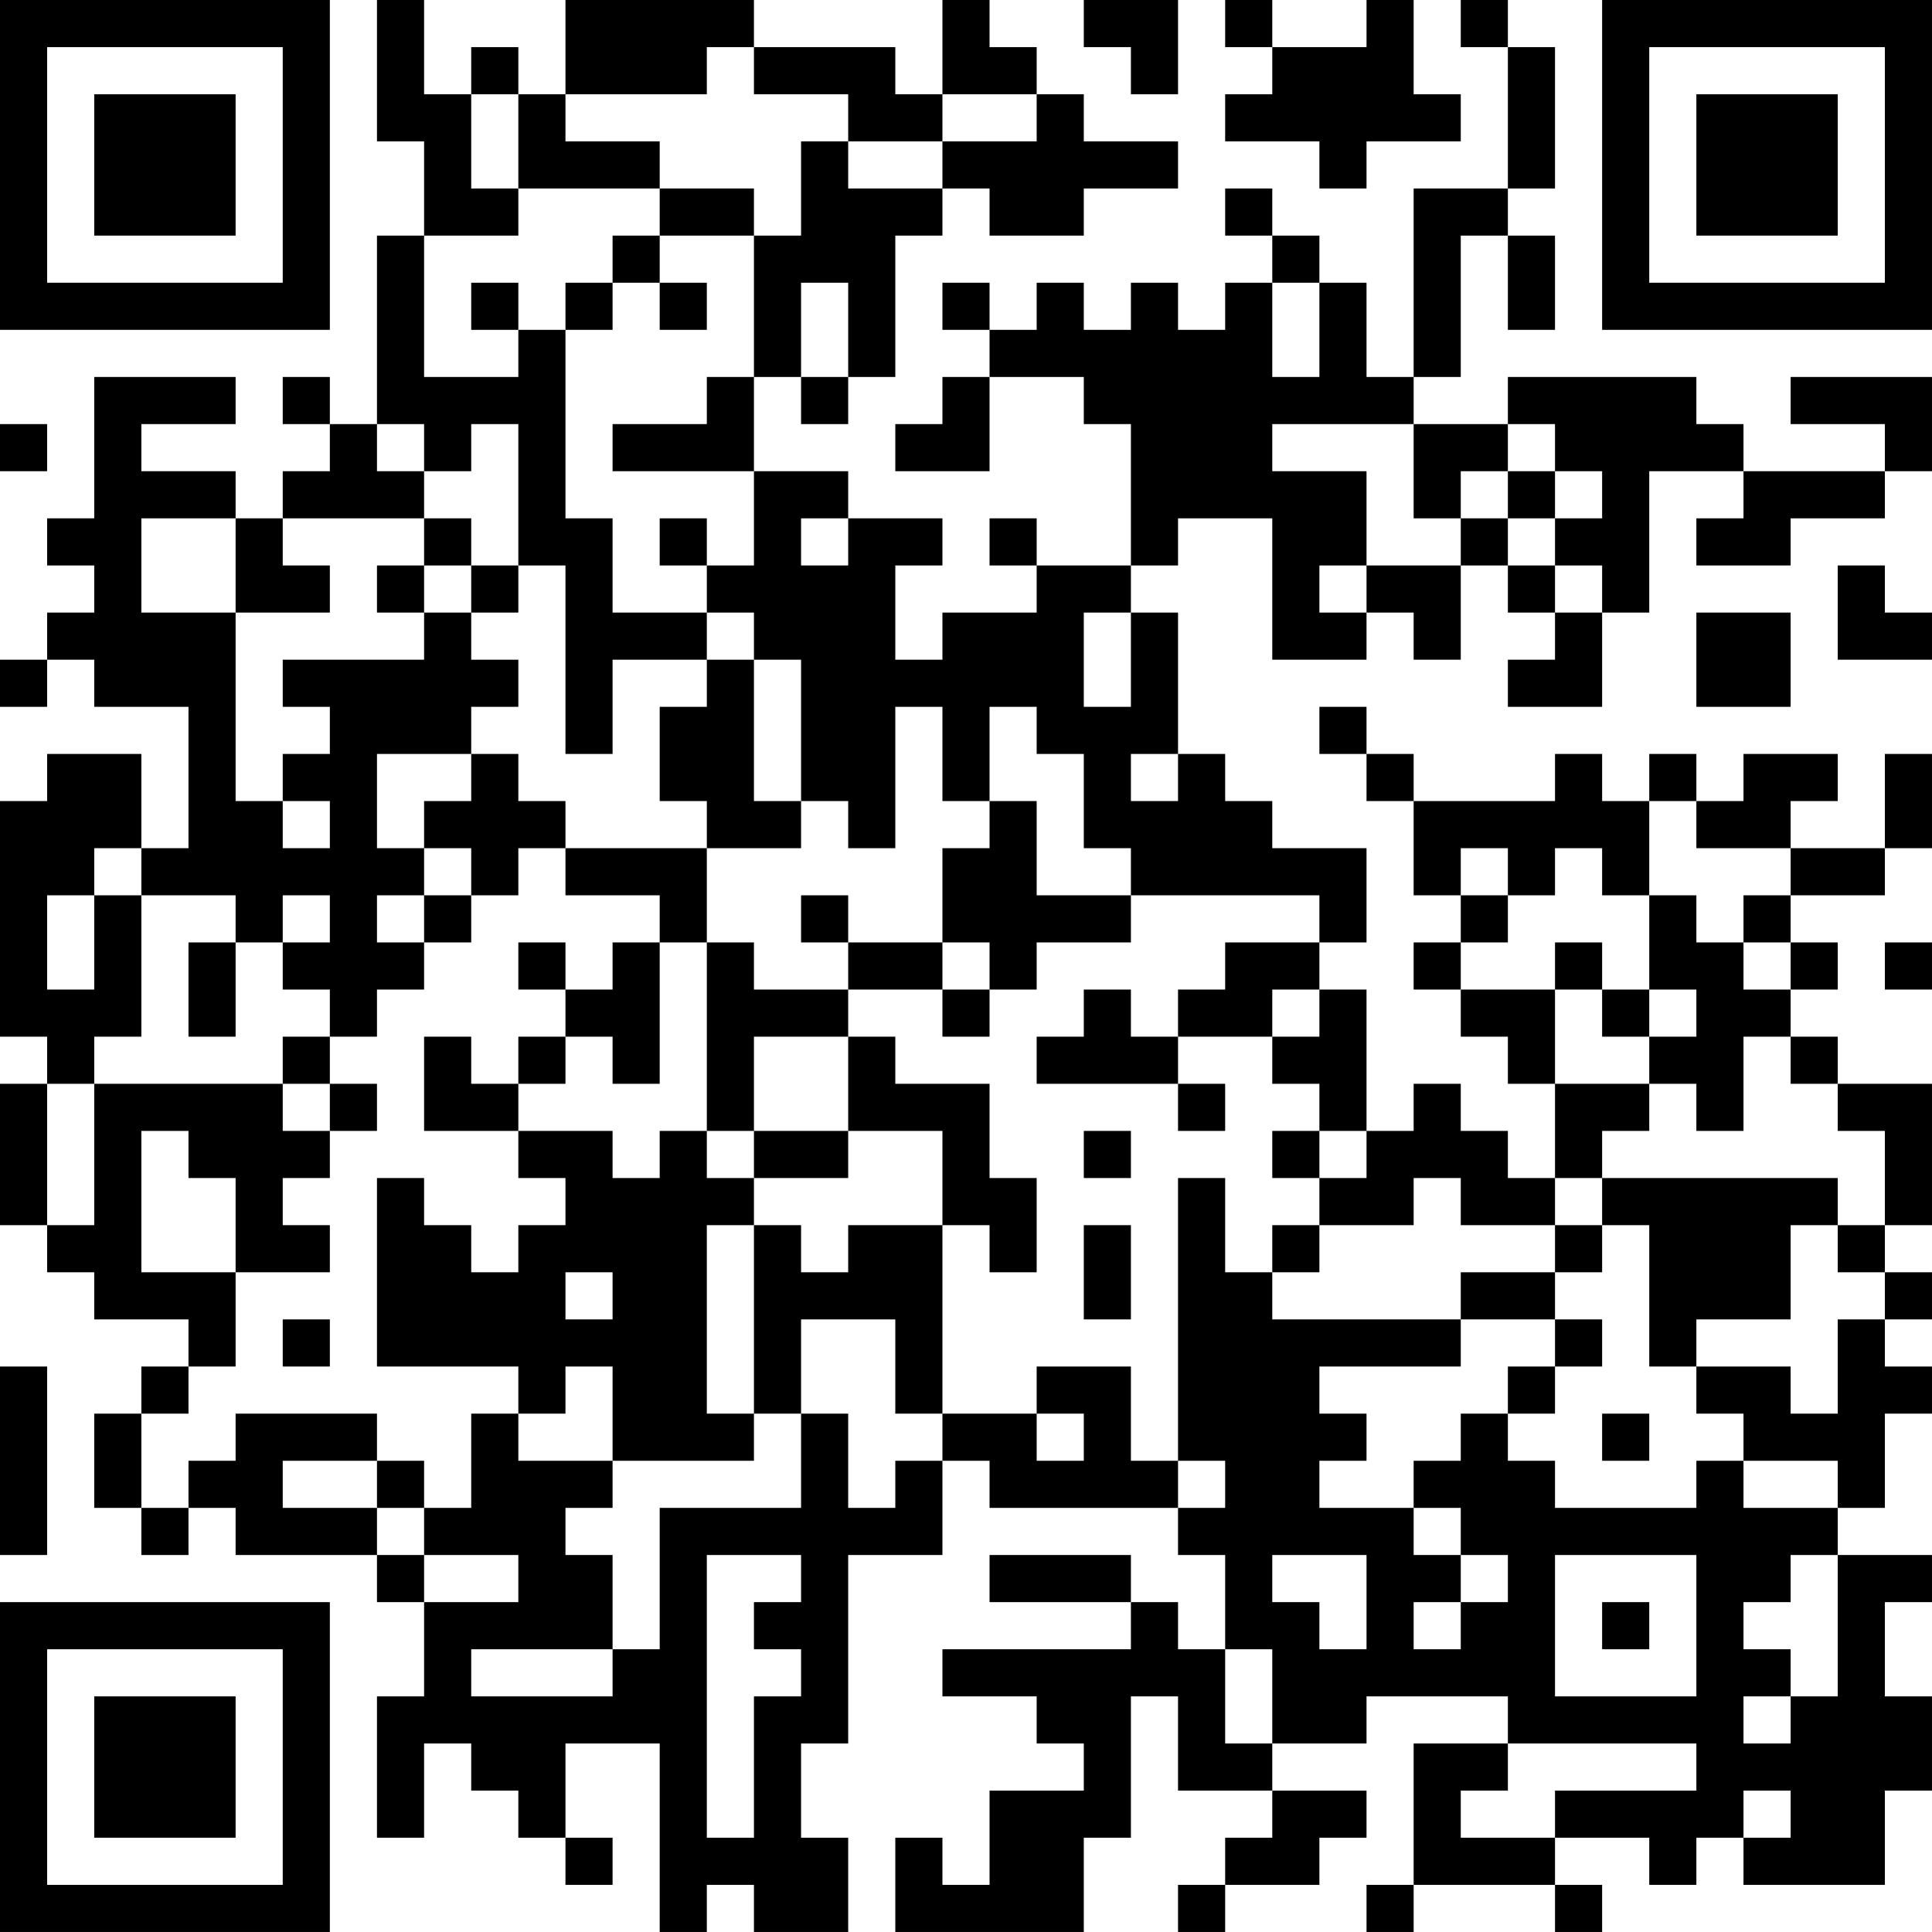<?xml version="1.0" encoding="UTF-8"?>
<svg xmlns="http://www.w3.org/2000/svg" version="1.1" width="200" height="200" viewBox="0 0 200 200"><rect x="0" y="0" width="200" height="200" fill="#ffffff"/><g transform="scale(4.878)"><g transform="translate(0,0)"><path fill-rule="evenodd" d="M8 0L8 3L9 3L9 5L8 5L8 9L7 9L7 8L6 8L6 9L7 9L7 10L6 10L6 11L5 11L5 10L3 10L3 9L5 9L5 8L2 8L2 11L1 11L1 12L2 12L2 13L1 13L1 14L0 14L0 15L1 15L1 14L2 14L2 15L4 15L4 18L3 18L3 16L1 16L1 17L0 17L0 22L1 22L1 23L0 23L0 26L1 26L1 27L2 27L2 28L4 28L4 29L3 29L3 30L2 30L2 32L3 32L3 33L4 33L4 32L5 32L5 33L8 33L8 34L9 34L9 36L8 36L8 39L9 39L9 37L10 37L10 38L11 38L11 39L12 39L12 40L13 40L13 39L12 39L12 37L14 37L14 41L15 41L15 40L16 40L16 41L18 41L18 39L17 39L17 37L18 37L18 33L20 33L20 31L21 31L21 32L25 32L25 33L26 33L26 35L25 35L25 34L24 34L24 33L21 33L21 34L24 34L24 35L20 35L20 36L22 36L22 37L23 37L23 38L21 38L21 40L20 40L20 39L19 39L19 41L23 41L23 39L24 39L24 36L25 36L25 38L27 38L27 39L26 39L26 40L25 40L25 41L26 41L26 40L28 40L28 39L29 39L29 38L27 38L27 37L29 37L29 36L32 36L32 37L30 37L30 40L29 40L29 41L30 41L30 40L33 40L33 41L34 41L34 40L33 40L33 39L35 39L35 40L36 40L36 39L37 39L37 40L40 40L40 38L41 38L41 36L40 36L40 34L41 34L41 33L39 33L39 32L40 32L40 30L41 30L41 29L40 29L40 28L41 28L41 27L40 27L40 26L41 26L41 23L39 23L39 22L38 22L38 21L39 21L39 20L38 20L38 19L40 19L40 18L41 18L41 16L40 16L40 18L38 18L38 17L39 17L39 16L37 16L37 17L36 17L36 16L35 16L35 17L34 17L34 16L33 16L33 17L30 17L30 16L29 16L29 15L28 15L28 16L29 16L29 17L30 17L30 19L31 19L31 20L30 20L30 21L31 21L31 22L32 22L32 23L33 23L33 25L32 25L32 24L31 24L31 23L30 23L30 24L29 24L29 21L28 21L28 20L29 20L29 18L27 18L27 17L26 17L26 16L25 16L25 13L24 13L24 12L25 12L25 11L27 11L27 14L29 14L29 13L30 13L30 14L31 14L31 12L32 12L32 13L33 13L33 14L32 14L32 15L34 15L34 13L35 13L35 10L37 10L37 11L36 11L36 12L38 12L38 11L40 11L40 10L41 10L41 8L38 8L38 9L40 9L40 10L37 10L37 9L36 9L36 8L32 8L32 9L30 9L30 8L31 8L31 5L32 5L32 7L33 7L33 5L32 5L32 4L33 4L33 1L32 1L32 0L31 0L31 1L32 1L32 4L30 4L30 8L29 8L29 6L28 6L28 5L27 5L27 4L26 4L26 5L27 5L27 6L26 6L26 7L25 7L25 6L24 6L24 7L23 7L23 6L22 6L22 7L21 7L21 6L20 6L20 7L21 7L21 8L20 8L20 9L19 9L19 10L21 10L21 8L23 8L23 9L24 9L24 12L22 12L22 11L21 11L21 12L22 12L22 13L20 13L20 14L19 14L19 12L20 12L20 11L18 11L18 10L16 10L16 8L17 8L17 9L18 9L18 8L19 8L19 5L20 5L20 4L21 4L21 5L23 5L23 4L25 4L25 3L23 3L23 2L22 2L22 1L21 1L21 0L20 0L20 2L19 2L19 1L16 1L16 0L12 0L12 2L11 2L11 1L10 1L10 2L9 2L9 0ZM23 0L23 1L24 1L24 2L25 2L25 0ZM26 0L26 1L27 1L27 2L26 2L26 3L28 3L28 4L29 4L29 3L31 3L31 2L30 2L30 0L29 0L29 1L27 1L27 0ZM15 1L15 2L12 2L12 3L14 3L14 4L11 4L11 2L10 2L10 4L11 4L11 5L9 5L9 8L11 8L11 7L12 7L12 11L13 11L13 13L15 13L15 14L13 14L13 16L12 16L12 12L11 12L11 9L10 9L10 10L9 10L9 9L8 9L8 10L9 10L9 11L6 11L6 12L7 12L7 13L5 13L5 11L3 11L3 13L5 13L5 17L6 17L6 18L7 18L7 17L6 17L6 16L7 16L7 15L6 15L6 14L9 14L9 13L10 13L10 14L11 14L11 15L10 15L10 16L8 16L8 18L9 18L9 19L8 19L8 20L9 20L9 21L8 21L8 22L7 22L7 21L6 21L6 20L7 20L7 19L6 19L6 20L5 20L5 19L3 19L3 18L2 18L2 19L1 19L1 21L2 21L2 19L3 19L3 22L2 22L2 23L1 23L1 26L2 26L2 23L6 23L6 24L7 24L7 25L6 25L6 26L7 26L7 27L5 27L5 25L4 25L4 24L3 24L3 27L5 27L5 29L4 29L4 30L3 30L3 32L4 32L4 31L5 31L5 30L8 30L8 31L6 31L6 32L8 32L8 33L9 33L9 34L11 34L11 33L9 33L9 32L10 32L10 30L11 30L11 31L13 31L13 32L12 32L12 33L13 33L13 35L10 35L10 36L13 36L13 35L14 35L14 32L17 32L17 30L18 30L18 32L19 32L19 31L20 31L20 30L22 30L22 31L23 31L23 30L22 30L22 29L24 29L24 31L25 31L25 32L26 32L26 31L25 31L25 25L26 25L26 27L27 27L27 28L31 28L31 29L28 29L28 30L29 30L29 31L28 31L28 32L30 32L30 33L31 33L31 34L30 34L30 35L31 35L31 34L32 34L32 33L31 33L31 32L30 32L30 31L31 31L31 30L32 30L32 31L33 31L33 32L36 32L36 31L37 31L37 32L39 32L39 31L37 31L37 30L36 30L36 29L38 29L38 30L39 30L39 28L40 28L40 27L39 27L39 26L40 26L40 24L39 24L39 23L38 23L38 22L37 22L37 24L36 24L36 23L35 23L35 22L36 22L36 21L35 21L35 19L36 19L36 20L37 20L37 21L38 21L38 20L37 20L37 19L38 19L38 18L36 18L36 17L35 17L35 19L34 19L34 18L33 18L33 19L32 19L32 18L31 18L31 19L32 19L32 20L31 20L31 21L33 21L33 23L35 23L35 24L34 24L34 25L33 25L33 26L31 26L31 25L30 25L30 26L28 26L28 25L29 25L29 24L28 24L28 23L27 23L27 22L28 22L28 21L27 21L27 22L25 22L25 21L26 21L26 20L28 20L28 19L24 19L24 18L23 18L23 16L22 16L22 15L21 15L21 17L20 17L20 15L19 15L19 18L18 18L18 17L17 17L17 14L16 14L16 13L15 13L15 12L16 12L16 10L13 10L13 9L15 9L15 8L16 8L16 5L17 5L17 3L18 3L18 4L20 4L20 3L22 3L22 2L20 2L20 3L18 3L18 2L16 2L16 1ZM14 4L14 5L13 5L13 6L12 6L12 7L13 7L13 6L14 6L14 7L15 7L15 6L14 6L14 5L16 5L16 4ZM10 6L10 7L11 7L11 6ZM17 6L17 8L18 8L18 6ZM27 6L27 8L28 8L28 6ZM0 9L0 10L1 10L1 9ZM27 9L27 10L29 10L29 12L28 12L28 13L29 13L29 12L31 12L31 11L32 11L32 12L33 12L33 13L34 13L34 12L33 12L33 11L34 11L34 10L33 10L33 9L32 9L32 10L31 10L31 11L30 11L30 9ZM32 10L32 11L33 11L33 10ZM9 11L9 12L8 12L8 13L9 13L9 12L10 12L10 13L11 13L11 12L10 12L10 11ZM14 11L14 12L15 12L15 11ZM17 11L17 12L18 12L18 11ZM39 12L39 14L41 14L41 13L40 13L40 12ZM23 13L23 15L24 15L24 13ZM36 13L36 15L38 15L38 13ZM15 14L15 15L14 15L14 17L15 17L15 18L12 18L12 17L11 17L11 16L10 16L10 17L9 17L9 18L10 18L10 19L9 19L9 20L10 20L10 19L11 19L11 18L12 18L12 19L14 19L14 20L13 20L13 21L12 21L12 20L11 20L11 21L12 21L12 22L11 22L11 23L10 23L10 22L9 22L9 24L11 24L11 25L12 25L12 26L11 26L11 27L10 27L10 26L9 26L9 25L8 25L8 29L11 29L11 30L12 30L12 29L13 29L13 31L16 31L16 30L17 30L17 28L19 28L19 30L20 30L20 26L21 26L21 27L22 27L22 25L21 25L21 23L19 23L19 22L18 22L18 21L20 21L20 22L21 22L21 21L22 21L22 20L24 20L24 19L22 19L22 17L21 17L21 18L20 18L20 20L18 20L18 19L17 19L17 20L18 20L18 21L16 21L16 20L15 20L15 18L17 18L17 17L16 17L16 14ZM24 16L24 17L25 17L25 16ZM4 20L4 22L5 22L5 20ZM14 20L14 23L13 23L13 22L12 22L12 23L11 23L11 24L13 24L13 25L14 25L14 24L15 24L15 25L16 25L16 26L15 26L15 30L16 30L16 26L17 26L17 27L18 27L18 26L20 26L20 24L18 24L18 22L16 22L16 24L15 24L15 20ZM20 20L20 21L21 21L21 20ZM33 20L33 21L34 21L34 22L35 22L35 21L34 21L34 20ZM40 20L40 21L41 21L41 20ZM23 21L23 22L22 22L22 23L25 23L25 24L26 24L26 23L25 23L25 22L24 22L24 21ZM6 22L6 23L7 23L7 24L8 24L8 23L7 23L7 22ZM16 24L16 25L18 25L18 24ZM23 24L23 25L24 25L24 24ZM27 24L27 25L28 25L28 24ZM34 25L34 26L33 26L33 27L31 27L31 28L33 28L33 29L32 29L32 30L33 30L33 29L34 29L34 28L33 28L33 27L34 27L34 26L35 26L35 29L36 29L36 28L38 28L38 26L39 26L39 25ZM23 26L23 28L24 28L24 26ZM27 26L27 27L28 27L28 26ZM12 27L12 28L13 28L13 27ZM6 28L6 29L7 29L7 28ZM0 29L0 33L1 33L1 29ZM34 30L34 31L35 31L35 30ZM8 31L8 32L9 32L9 31ZM15 33L15 39L16 39L16 36L17 36L17 35L16 35L16 34L17 34L17 33ZM27 33L27 34L28 34L28 35L29 35L29 33ZM33 33L33 36L36 36L36 33ZM38 33L38 34L37 34L37 35L38 35L38 36L37 36L37 37L38 37L38 36L39 36L39 33ZM34 34L34 35L35 35L35 34ZM26 35L26 37L27 37L27 35ZM32 37L32 38L31 38L31 39L33 39L33 38L36 38L36 37ZM37 38L37 39L38 39L38 38ZM0 0L0 7L7 7L7 0ZM1 1L1 6L6 6L6 1ZM2 2L2 5L5 5L5 2ZM34 0L34 7L41 7L41 0ZM35 1L35 6L40 6L40 1ZM36 2L36 5L39 5L39 2ZM0 34L0 41L7 41L7 34ZM1 35L1 40L6 40L6 35ZM2 36L2 39L5 39L5 36Z" fill="#000000"/></g></g></svg>
